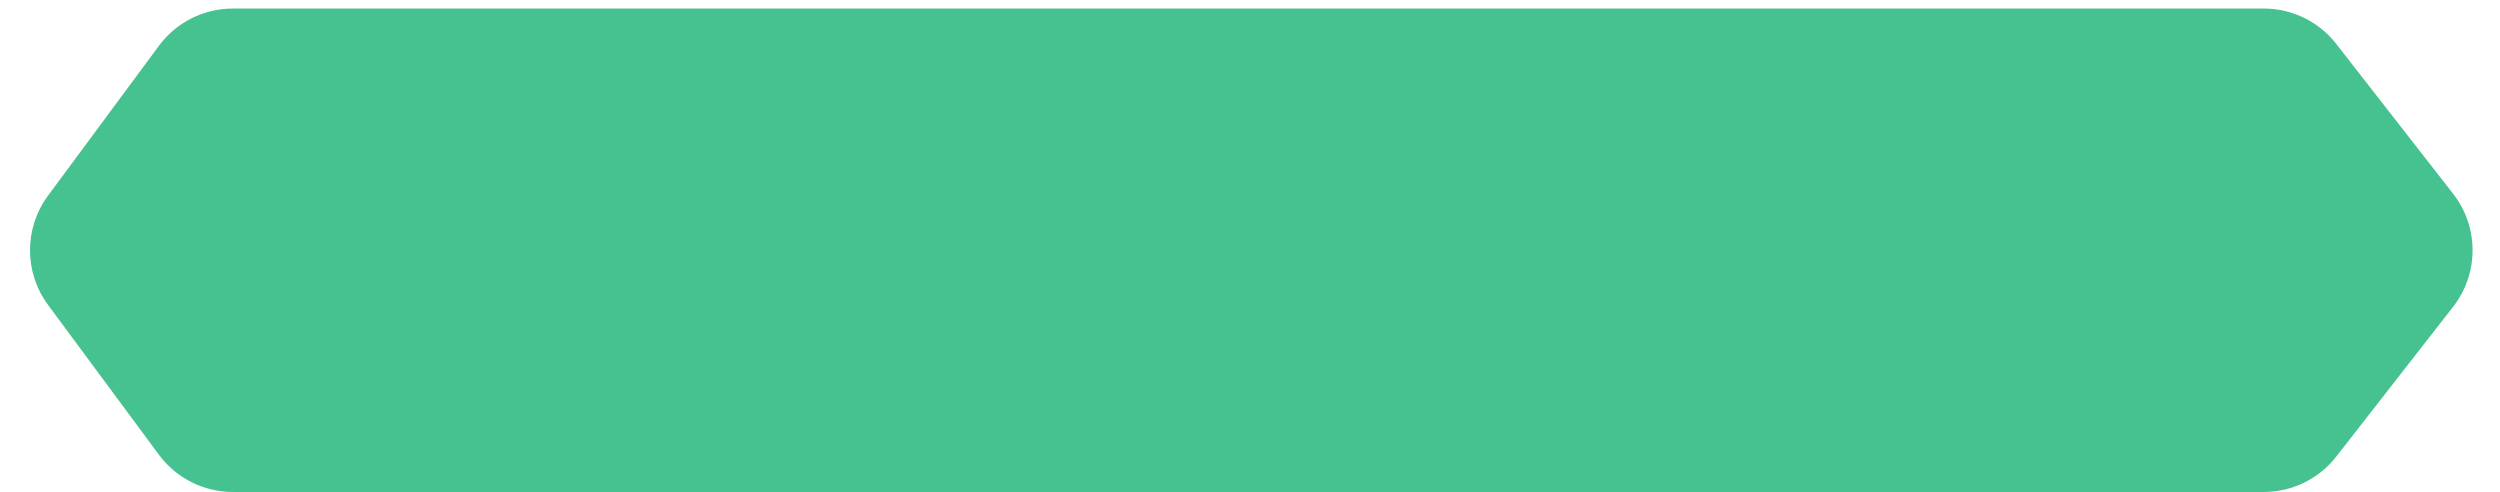 <svg width="259" height="51" viewBox="0 0 259 51" fill="none" xmlns="http://www.w3.org/2000/svg">
<path d="M16.465 4.742C18.26 2.317 21.098 0.886 24.114 0.886H234.533C237.464 0.886 240.232 2.238 242.036 4.549L254.145 20.075C256.829 23.515 256.829 28.339 254.145 31.78L242.036 47.305C240.232 49.617 237.464 50.968 234.533 50.968H24.114C21.098 50.968 18.26 49.538 16.465 47.113L4.977 31.587C2.488 28.224 2.488 23.63 4.977 20.267L16.465 4.742Z" fill="#46C190"/>
</svg>
